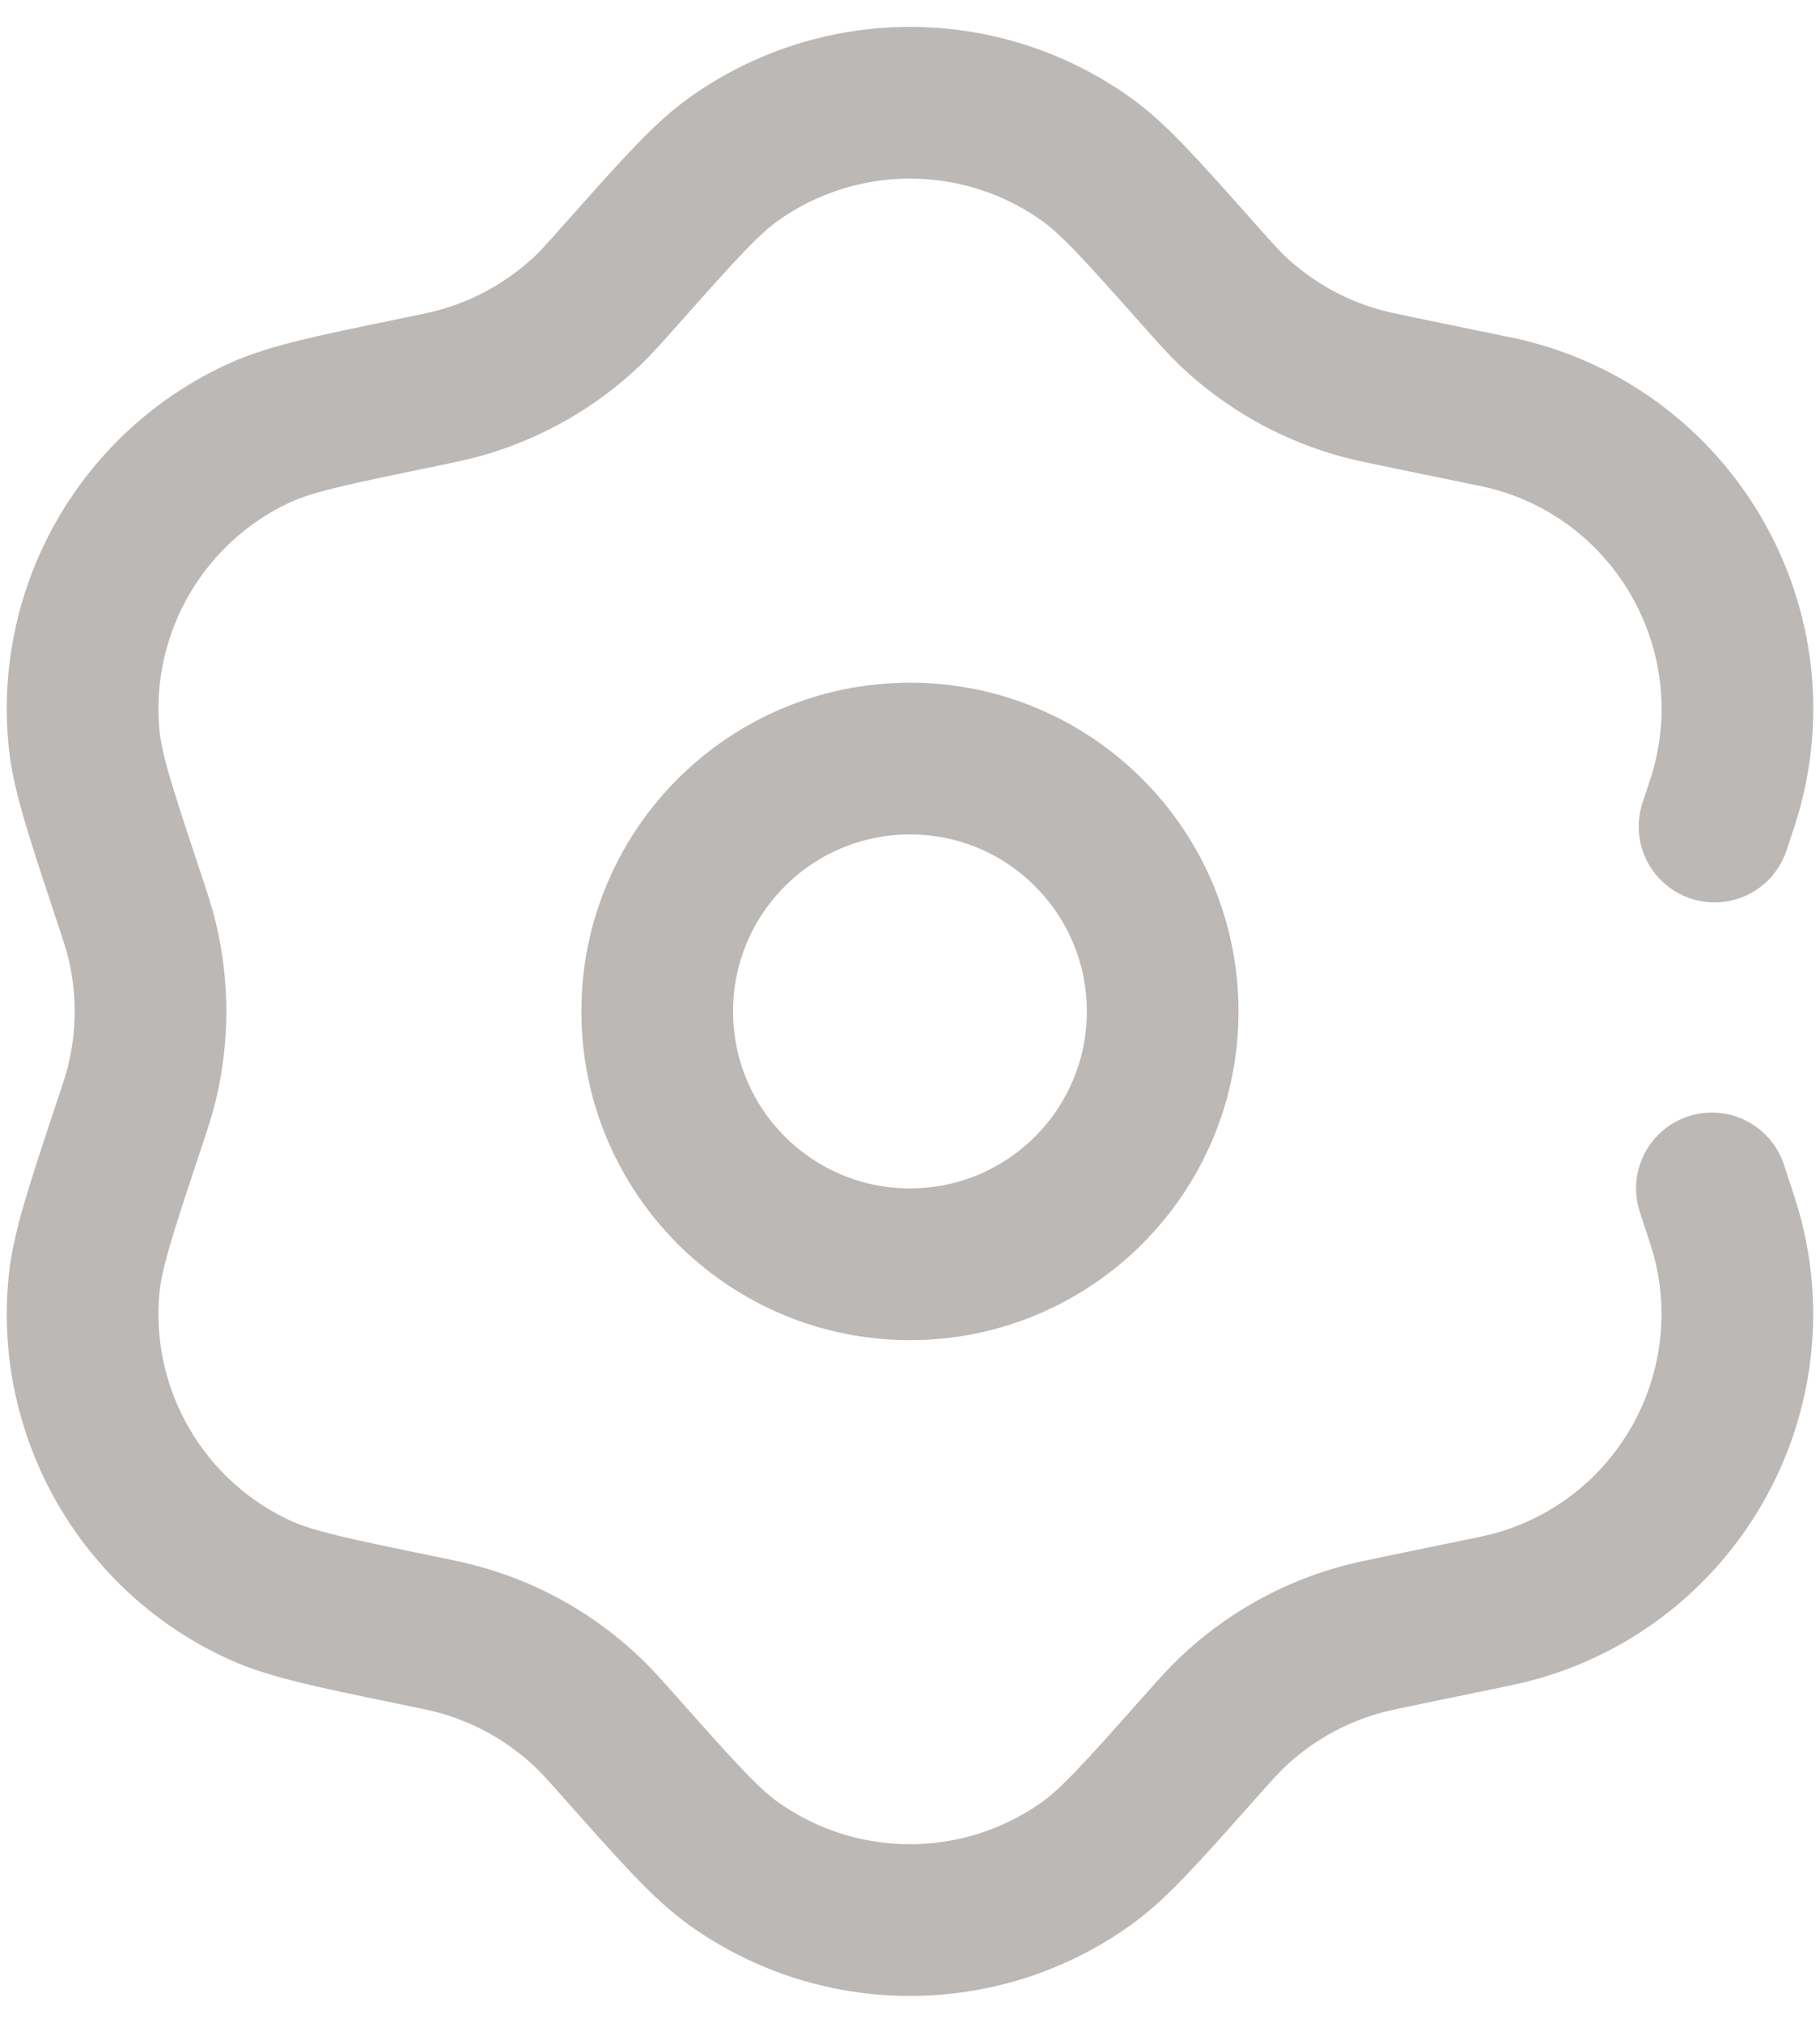 <svg width="18" height="20" viewBox="0 0 18 20" fill="none" xmlns="http://www.w3.org/2000/svg">
<path d="M16.931 11.75V11.75C17.021 12.022 17.066 12.158 17.094 12.272C17.481 13.836 16.563 15.427 15.014 15.874C14.902 15.907 14.761 15.936 14.481 15.993L13.909 16.111C13.653 16.164 13.525 16.19 13.403 16.227C12.949 16.361 12.534 16.601 12.19 16.927C12.098 17.014 12.011 17.112 11.837 17.308V17.308C11.291 17.922 11.018 18.23 10.743 18.426C9.7 19.17 8.299 19.17 7.256 18.426C6.981 18.23 6.708 17.922 6.162 17.308V17.308C5.988 17.112 5.901 17.014 5.809 16.927C5.465 16.601 5.05 16.361 4.596 16.227C4.474 16.19 4.346 16.164 4.09 16.111V16.111C3.284 15.945 2.882 15.862 2.574 15.723C1.408 15.192 0.708 13.979 0.831 12.703C0.864 12.367 0.993 11.977 1.252 11.196V11.196C1.335 10.948 1.376 10.824 1.406 10.7C1.516 10.24 1.516 9.76 1.406 9.3C1.376 9.176 1.335 9.052 1.252 8.804V8.804C0.993 8.023 0.864 7.633 0.831 7.297C0.708 6.021 1.408 4.808 2.574 4.277C2.882 4.138 3.284 4.055 4.09 3.889V3.889C4.346 3.836 4.474 3.81 4.596 3.773C5.05 3.639 5.465 3.399 5.809 3.074C5.901 2.986 5.988 2.888 6.162 2.692V2.692C6.708 2.078 6.981 1.77 7.256 1.574C8.299 0.83 9.7 0.83 10.743 1.574C11.018 1.77 11.291 2.078 11.837 2.692V2.692C12.011 2.888 12.098 2.986 12.19 3.074C12.534 3.399 12.949 3.639 13.403 3.773C13.525 3.81 13.653 3.836 13.909 3.889L14.739 4.06C14.783 4.069 14.805 4.073 14.823 4.077C16.549 4.455 17.577 6.235 17.041 7.918C17.035 7.936 17.028 7.957 17.014 8V8L16.957 8.172M11.499 10C11.499 11.381 10.38 12.5 9 12.5C7.619 12.5 6.5 11.381 6.5 10C6.5 8.619 7.619 7.5 9 7.5C10.38 7.5 11.499 8.619 11.499 10Z" stroke="#BBB8B5" stroke-width="1.5" stroke-linecap="round"/>
</svg>
